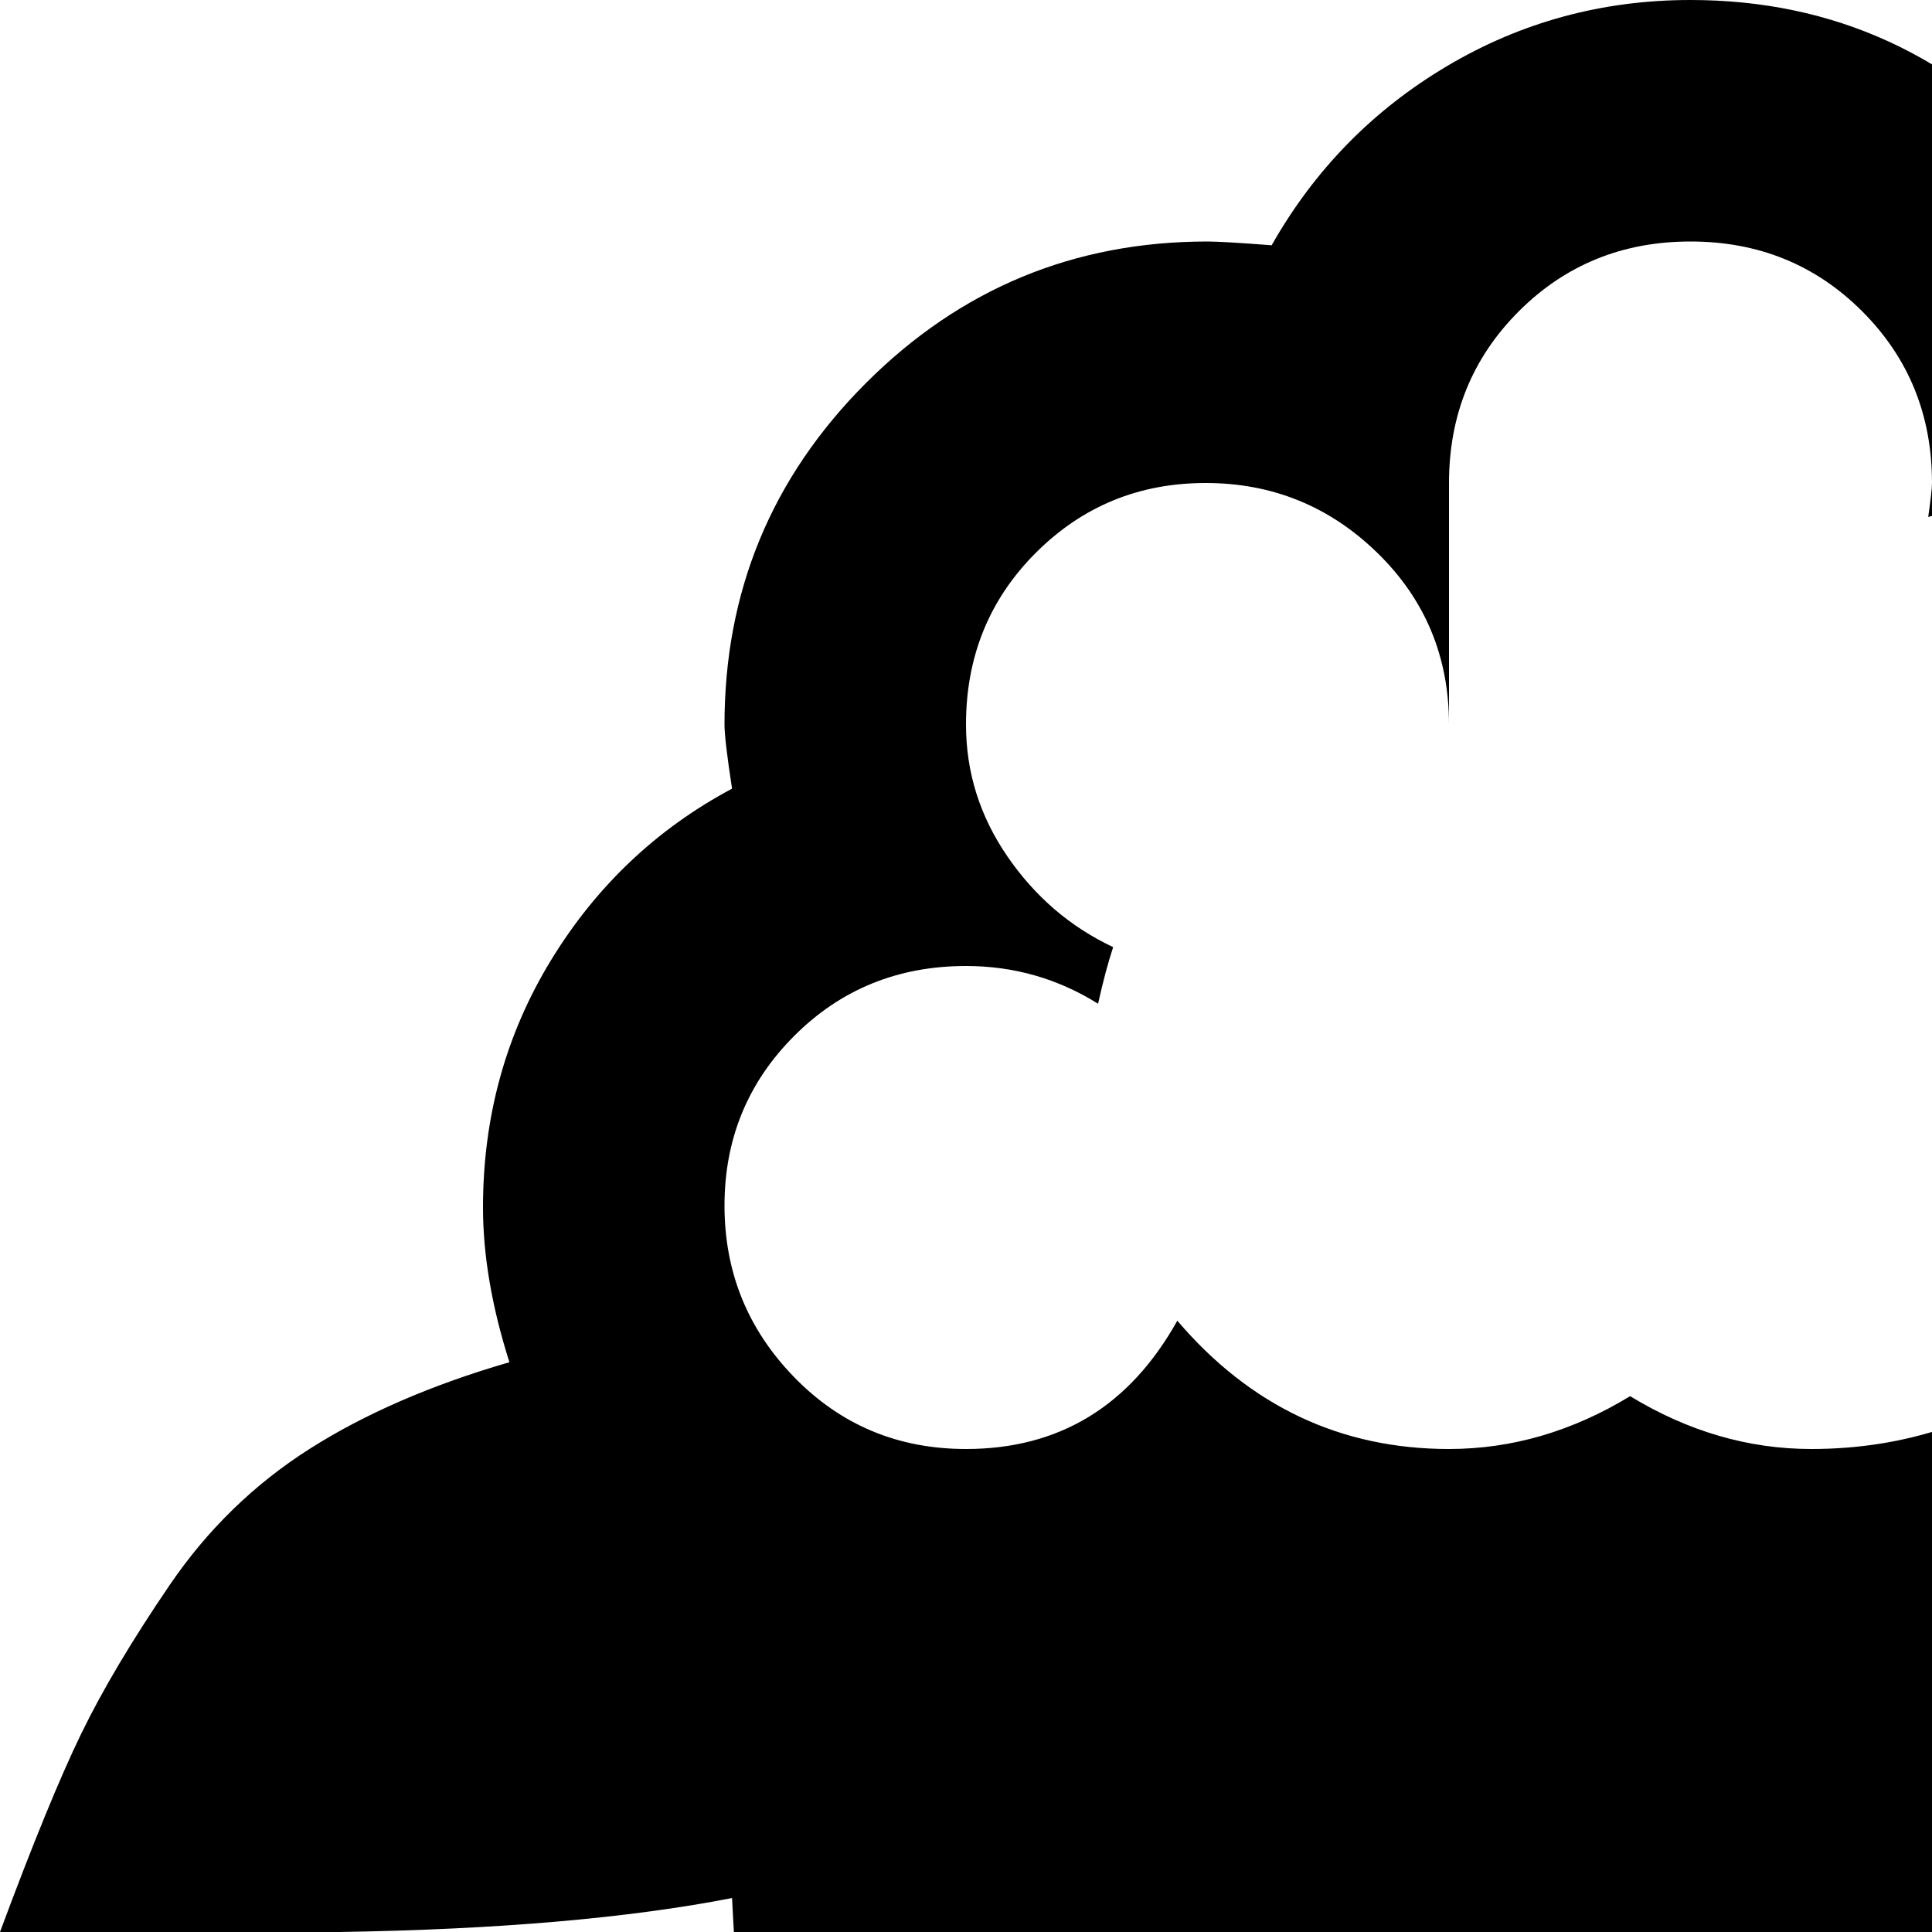 <svg xmlns="http://www.w3.org/2000/svg" version="1.1" viewBox="0 0 512 512" fill="currentColor"><path fill="currentColor" d="M1024 512q-27 1-90 0t-104-9q-5 101-30 201q-10 42-23.5 76T740 849t-53 58t-74.5 38T512 960t-100.5-15t-74.5-38t-53-58t-36.5-69t-23.5-76q-25-100-30-201q-41 8-104 9t-90 0q13-35 21.5-52.5T45 420t37-36t53-23q-7-22-7-41q0-36 18-65.5t48-45.5q-2-13-2-17q0-53 37.5-90.5T320 64q4 0 17 1q17-30 46.5-47.5T448 0q57 0 96 44q39-44 96-44q53 0 90.5 37.5T768 128v3q55 11 91.5 55T896 288q0 36-16 70q27 7 48.5 19t34.5 23.5t25.5 32.5t18.5 35.5t17 43.5M736 192q-37 0-44-27q12-17 12-37q0-27-18.5-45.5t-45-18.5T595 82.5T576 128q-34 0-65 9q1-7 1-9q0-27-18.5-45.5T448 64t-45.5 18.5T384 128v64q0-27-19-45.5T319.5 128t-45 18.5T256 192q0 19 11 35t28 24q-2 6-4 15q-16-10-35-10q-27 0-45.5 18.5t-18.5 45t18.5 45.5t45.5 19q37 0 56-34q29 34 72 34q25 0 48-14q23 14 48 14q37 0 66.5-22t29.5-42q0 24 28.5 44t67.5 20q16 0 32-6q17 6 32 6q40 0 68-28.5t28-68t-28-67.5t-68-28"/></svg>